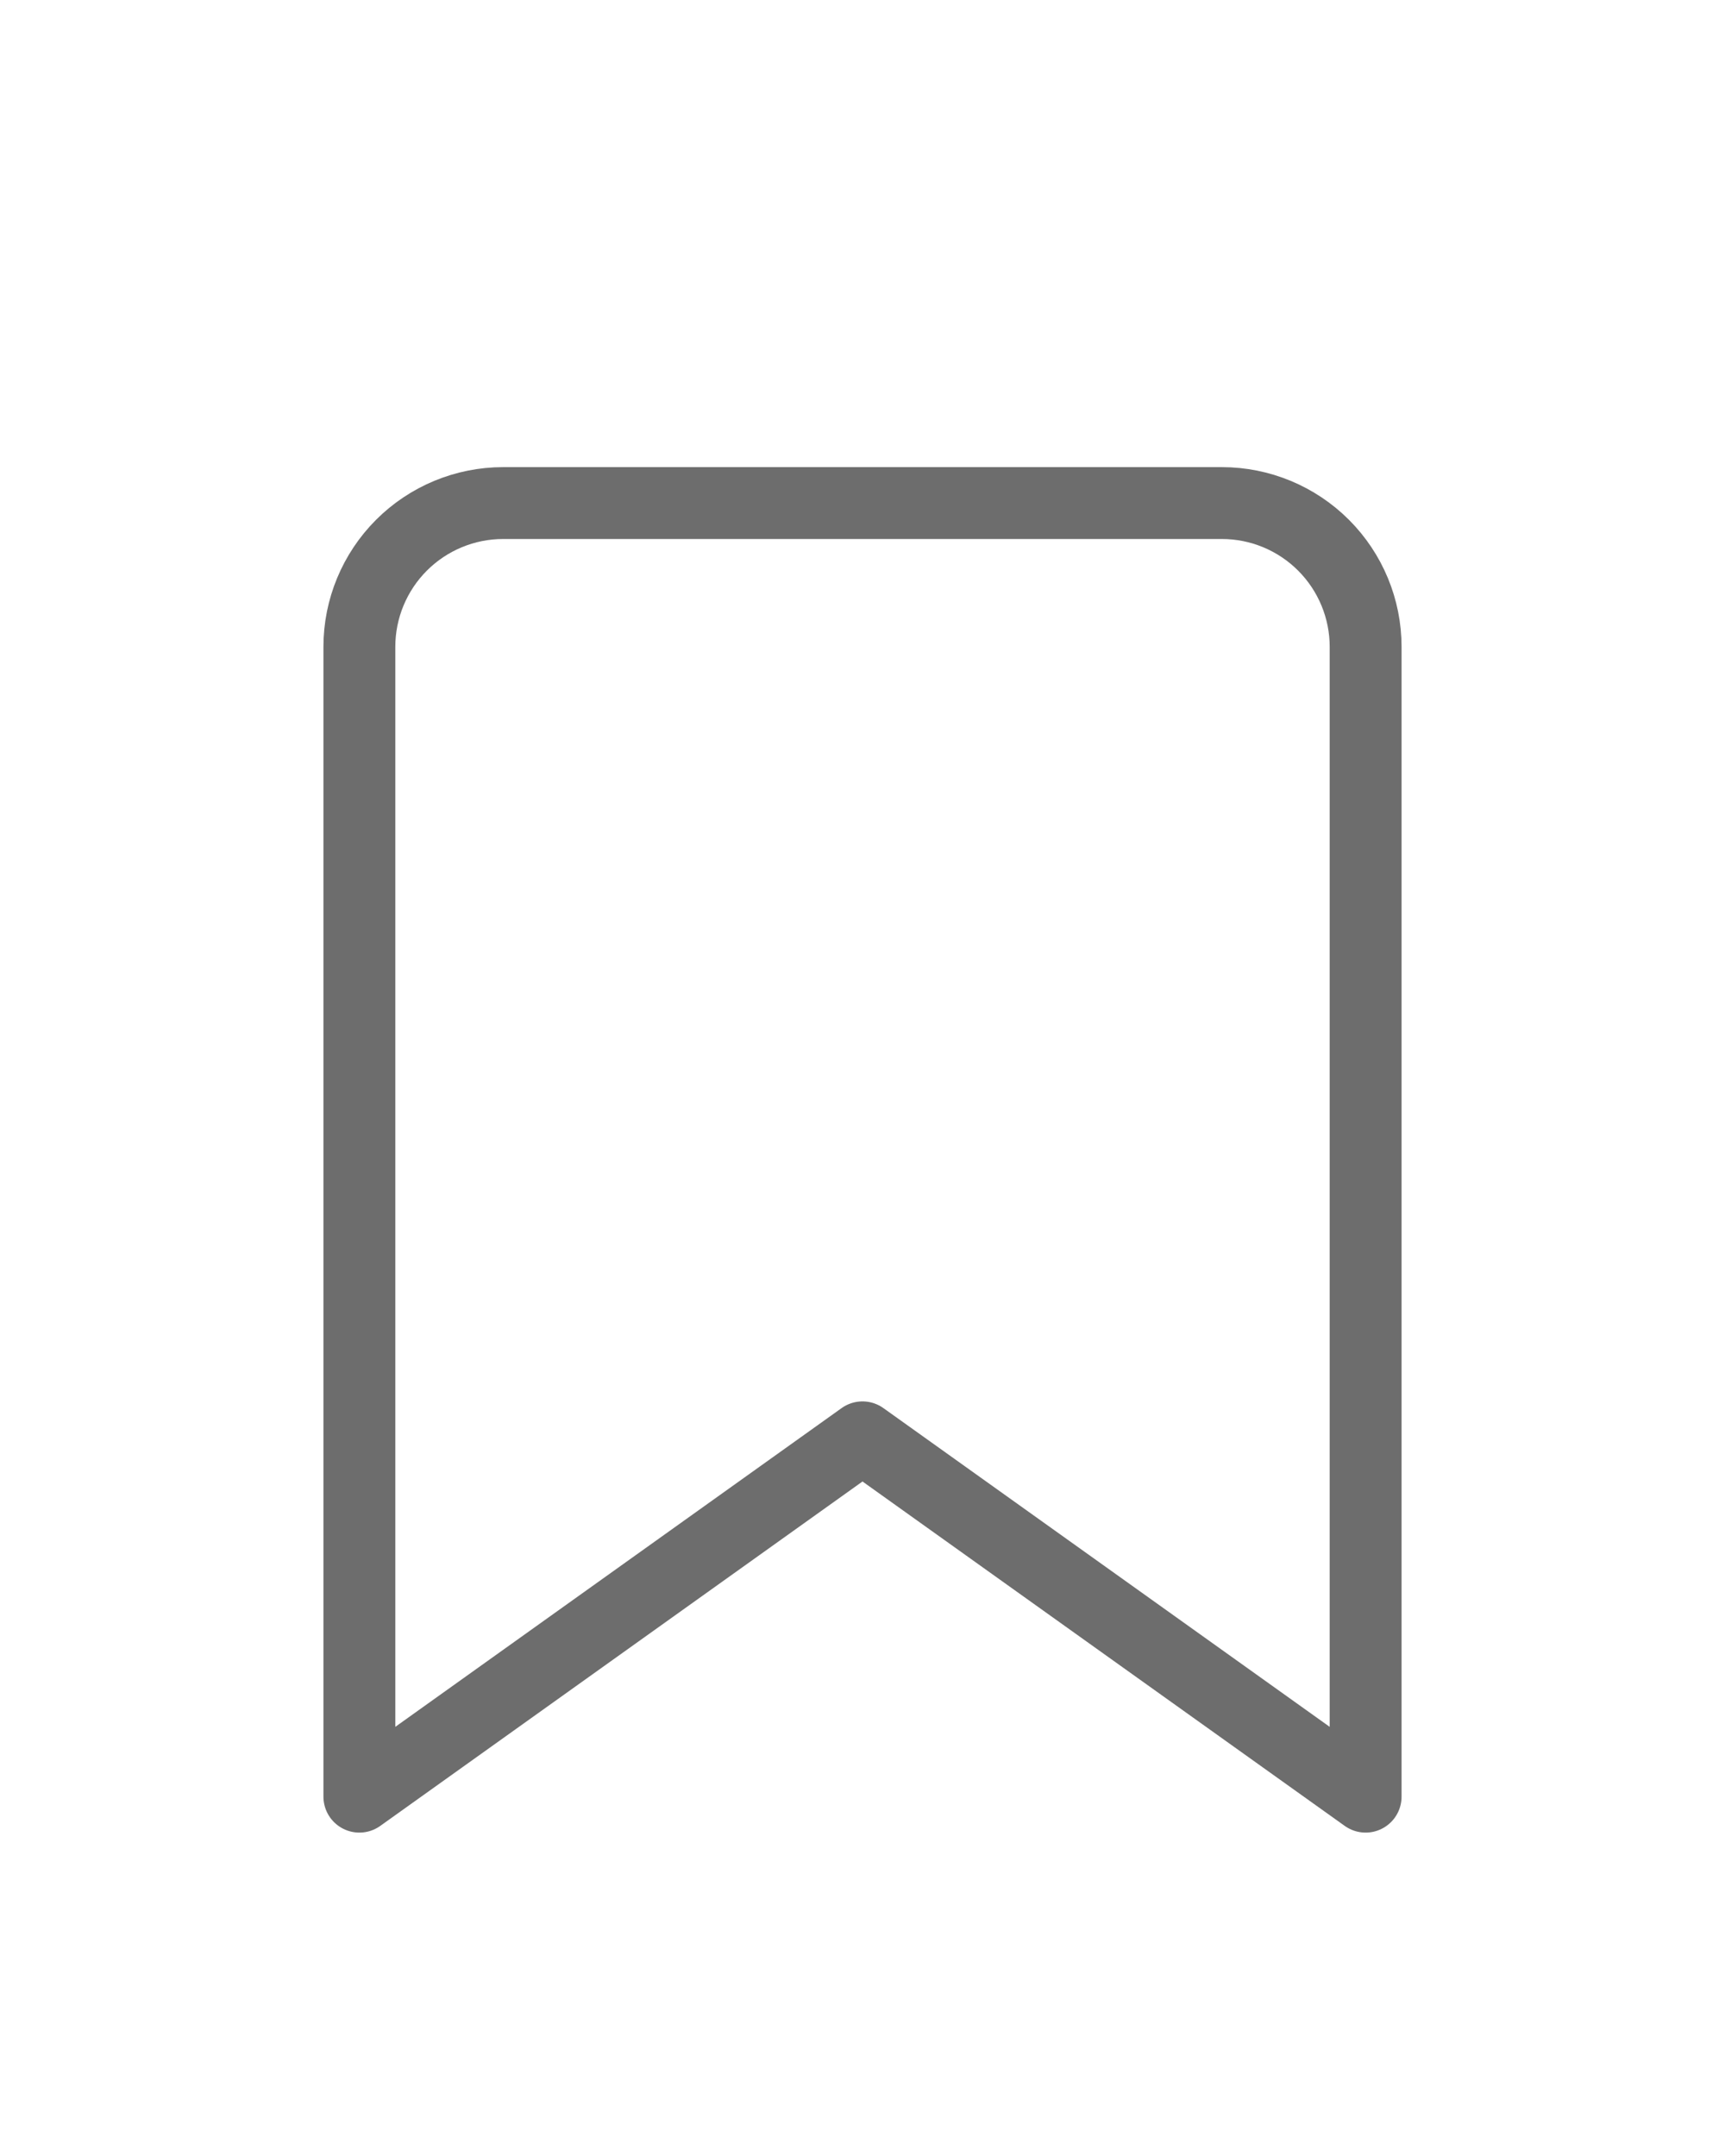 <svg width="24" height="30" viewBox="0 0 24 30" fill="none" xmlns="http://www.w3.org/2000/svg">
<g filter="url(#filter0_d)">
<path d="M19 21L12 16L5 21V5C5 4.47 5.211 3.961 5.586 3.586C5.961 3.211 6.47 3 7 3H17C17.53 3 18.039 3.211 18.414 3.586C18.789 3.961 19 4.47 19 5V21Z" stroke="#6D6D6D" stroke-linecap="round" stroke-linejoin="round"/>
</g>
<defs>
<filter id="filter0_d" x="-4" y="0" width="32" height="32" filterUnits="userSpaceOnUse" color-interpolation-filters="sRGB">
<feFlood flood-opacity="0" result="BackgroundImageFix"/>
<feColorMatrix in="SourceAlpha" type="matrix" values="0 0 0 0 0 0 0 0 0 0 0 0 0 0 0 0 0 0 127 0"/>
<feOffset dy="4"/>
<feGaussianBlur stdDeviation="2"/>
<feColorMatrix type="matrix" values="0 0 0 0 0 0 0 0 0 0 0 0 0 0 0 0 0 0 0.25 0"/>
<feBlend mode="normal" in2="BackgroundImageFix" result="effect1_dropShadow"/>
<feBlend mode="normal" in="SourceGraphic" in2="effect1_dropShadow" result="shape"/>
</filter>
</defs>
</svg>
